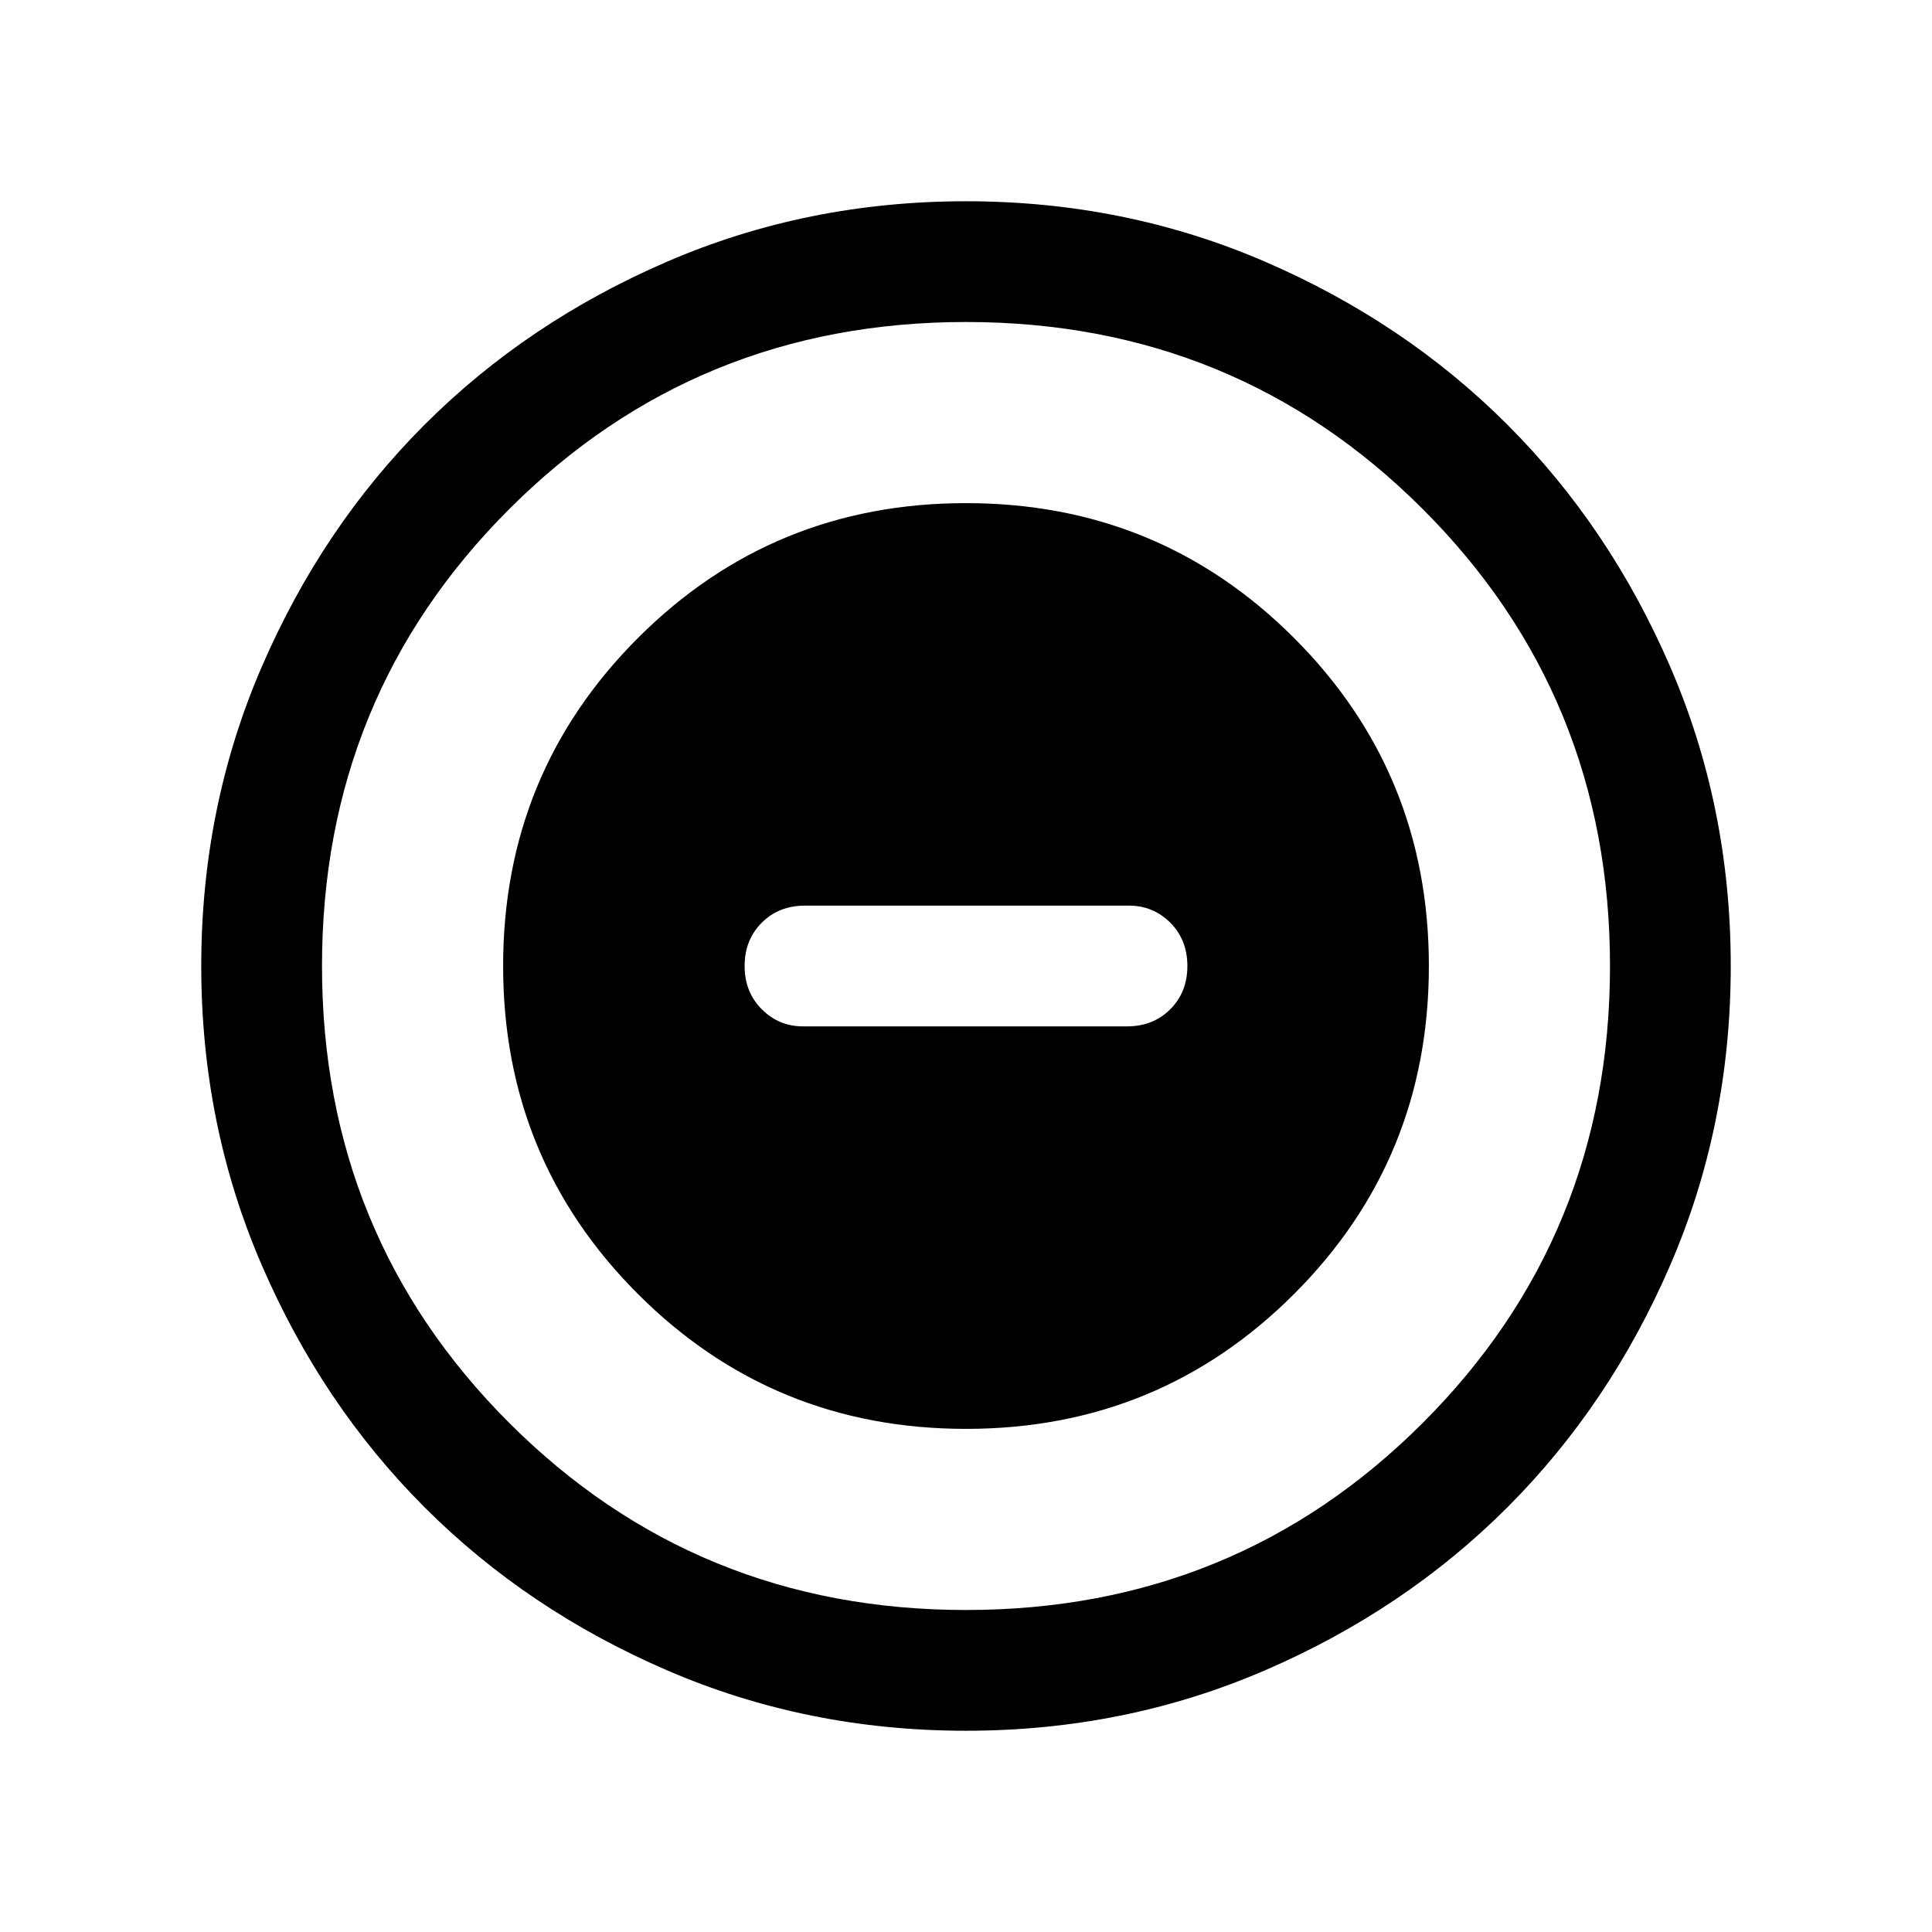 <svg xmlns="http://www.w3.org/2000/svg" height="24" width="24"><path d="M12 17.75Q14.4 17.75 16.075 16.075Q17.75 14.4 17.75 12Q17.75 9.6 16.075 7.925Q14.4 6.25 12 6.25Q9.6 6.25 7.925 7.925Q6.25 9.6 6.25 12Q6.25 14.4 7.925 16.075Q9.6 17.75 12 17.75ZM9.975 12.75Q9.675 12.75 9.463 12.537Q9.25 12.325 9.25 12Q9.25 11.675 9.463 11.462Q9.675 11.25 10 11.25H14.025Q14.325 11.25 14.538 11.462Q14.75 11.675 14.75 12Q14.75 12.325 14.538 12.537Q14.325 12.75 14 12.75ZM12 21.5Q10.025 21.5 8.288 20.75Q6.55 20 5.275 18.725Q4 17.45 3.25 15.712Q2.5 13.975 2.5 12Q2.5 10.025 3.25 8.287Q4 6.55 5.275 5.275Q6.55 4 8.288 3.25Q10.025 2.5 12 2.5Q13.975 2.5 15.713 3.25Q17.45 4 18.725 5.275Q20 6.55 20.75 8.287Q21.5 10.025 21.5 12Q21.5 13.975 20.75 15.712Q20 17.45 18.725 18.725Q17.45 20 15.713 20.75Q13.975 21.5 12 21.5ZM12 12Q12 12 12 12Q12 12 12 12Q12 12 12 12Q12 12 12 12Q12 12 12 12Q12 12 12 12Q12 12 12 12Q12 12 12 12ZM12 20Q15.35 20 17.675 17.675Q20 15.35 20 12Q20 8.65 17.675 6.325Q15.35 4 12 4Q8.65 4 6.325 6.325Q4 8.65 4 12Q4 15.35 6.325 17.675Q8.65 20 12 20Z"/></svg>